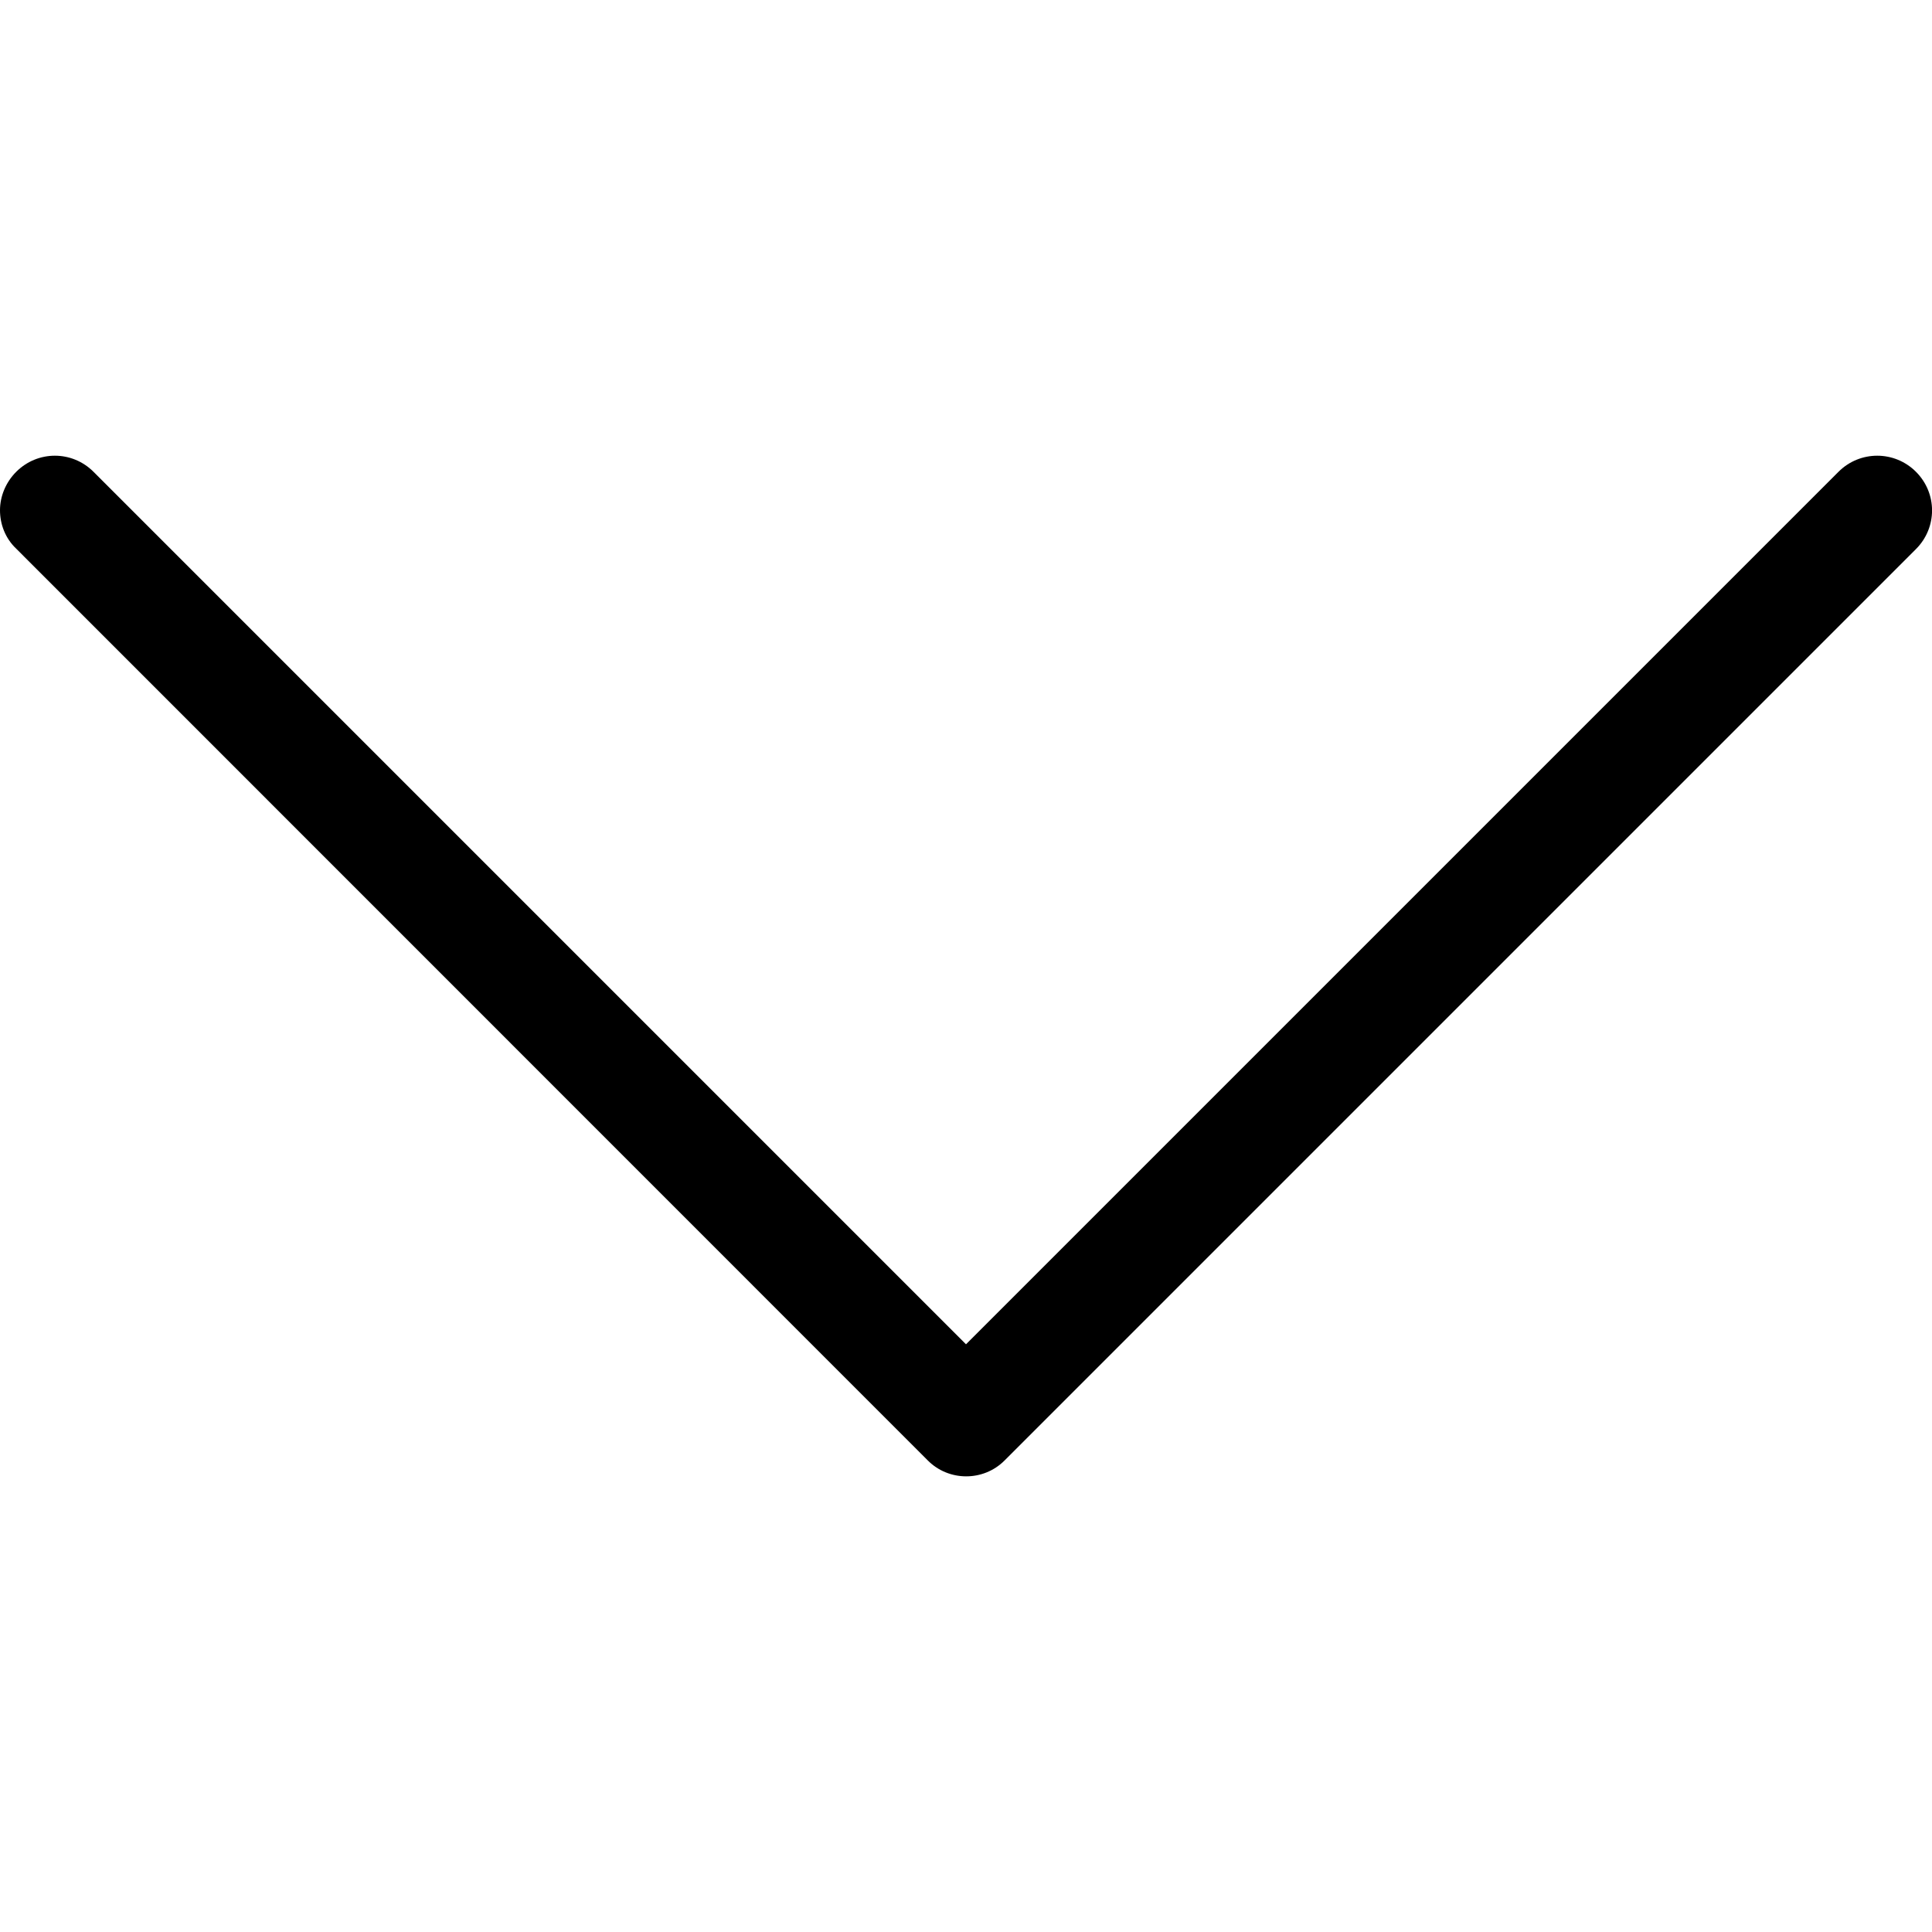 <svg width="10" height="10" viewBox="0 0 10 10" fill="none" xmlns="http://www.w3.org/2000/svg">
<g clip-path="url(#clip0)">
<path d="M5.199 7.56L9.917 2.842C10.028 2.731 10.028 2.553 9.917 2.442C9.806 2.331 9.627 2.331 9.516 2.442L5 6.958L0.484 2.442C0.373 2.331 0.195 2.331 0.084 2.442C0.029 2.497 -9.22916e-09 2.57 -1.23437e-08 2.641C-1.54583e-08 2.713 0.027 2.786 0.084 2.84L4.801 7.558C4.91 7.669 5.09 7.669 5.199 7.56Z" fill="black"/>
</g>
<defs>
<clipPath id="clip0">
<rect x="10" width="10" height="10" transform="rotate(90 10 0)" fill="white"/>
</clipPath>
</defs>
</svg>
